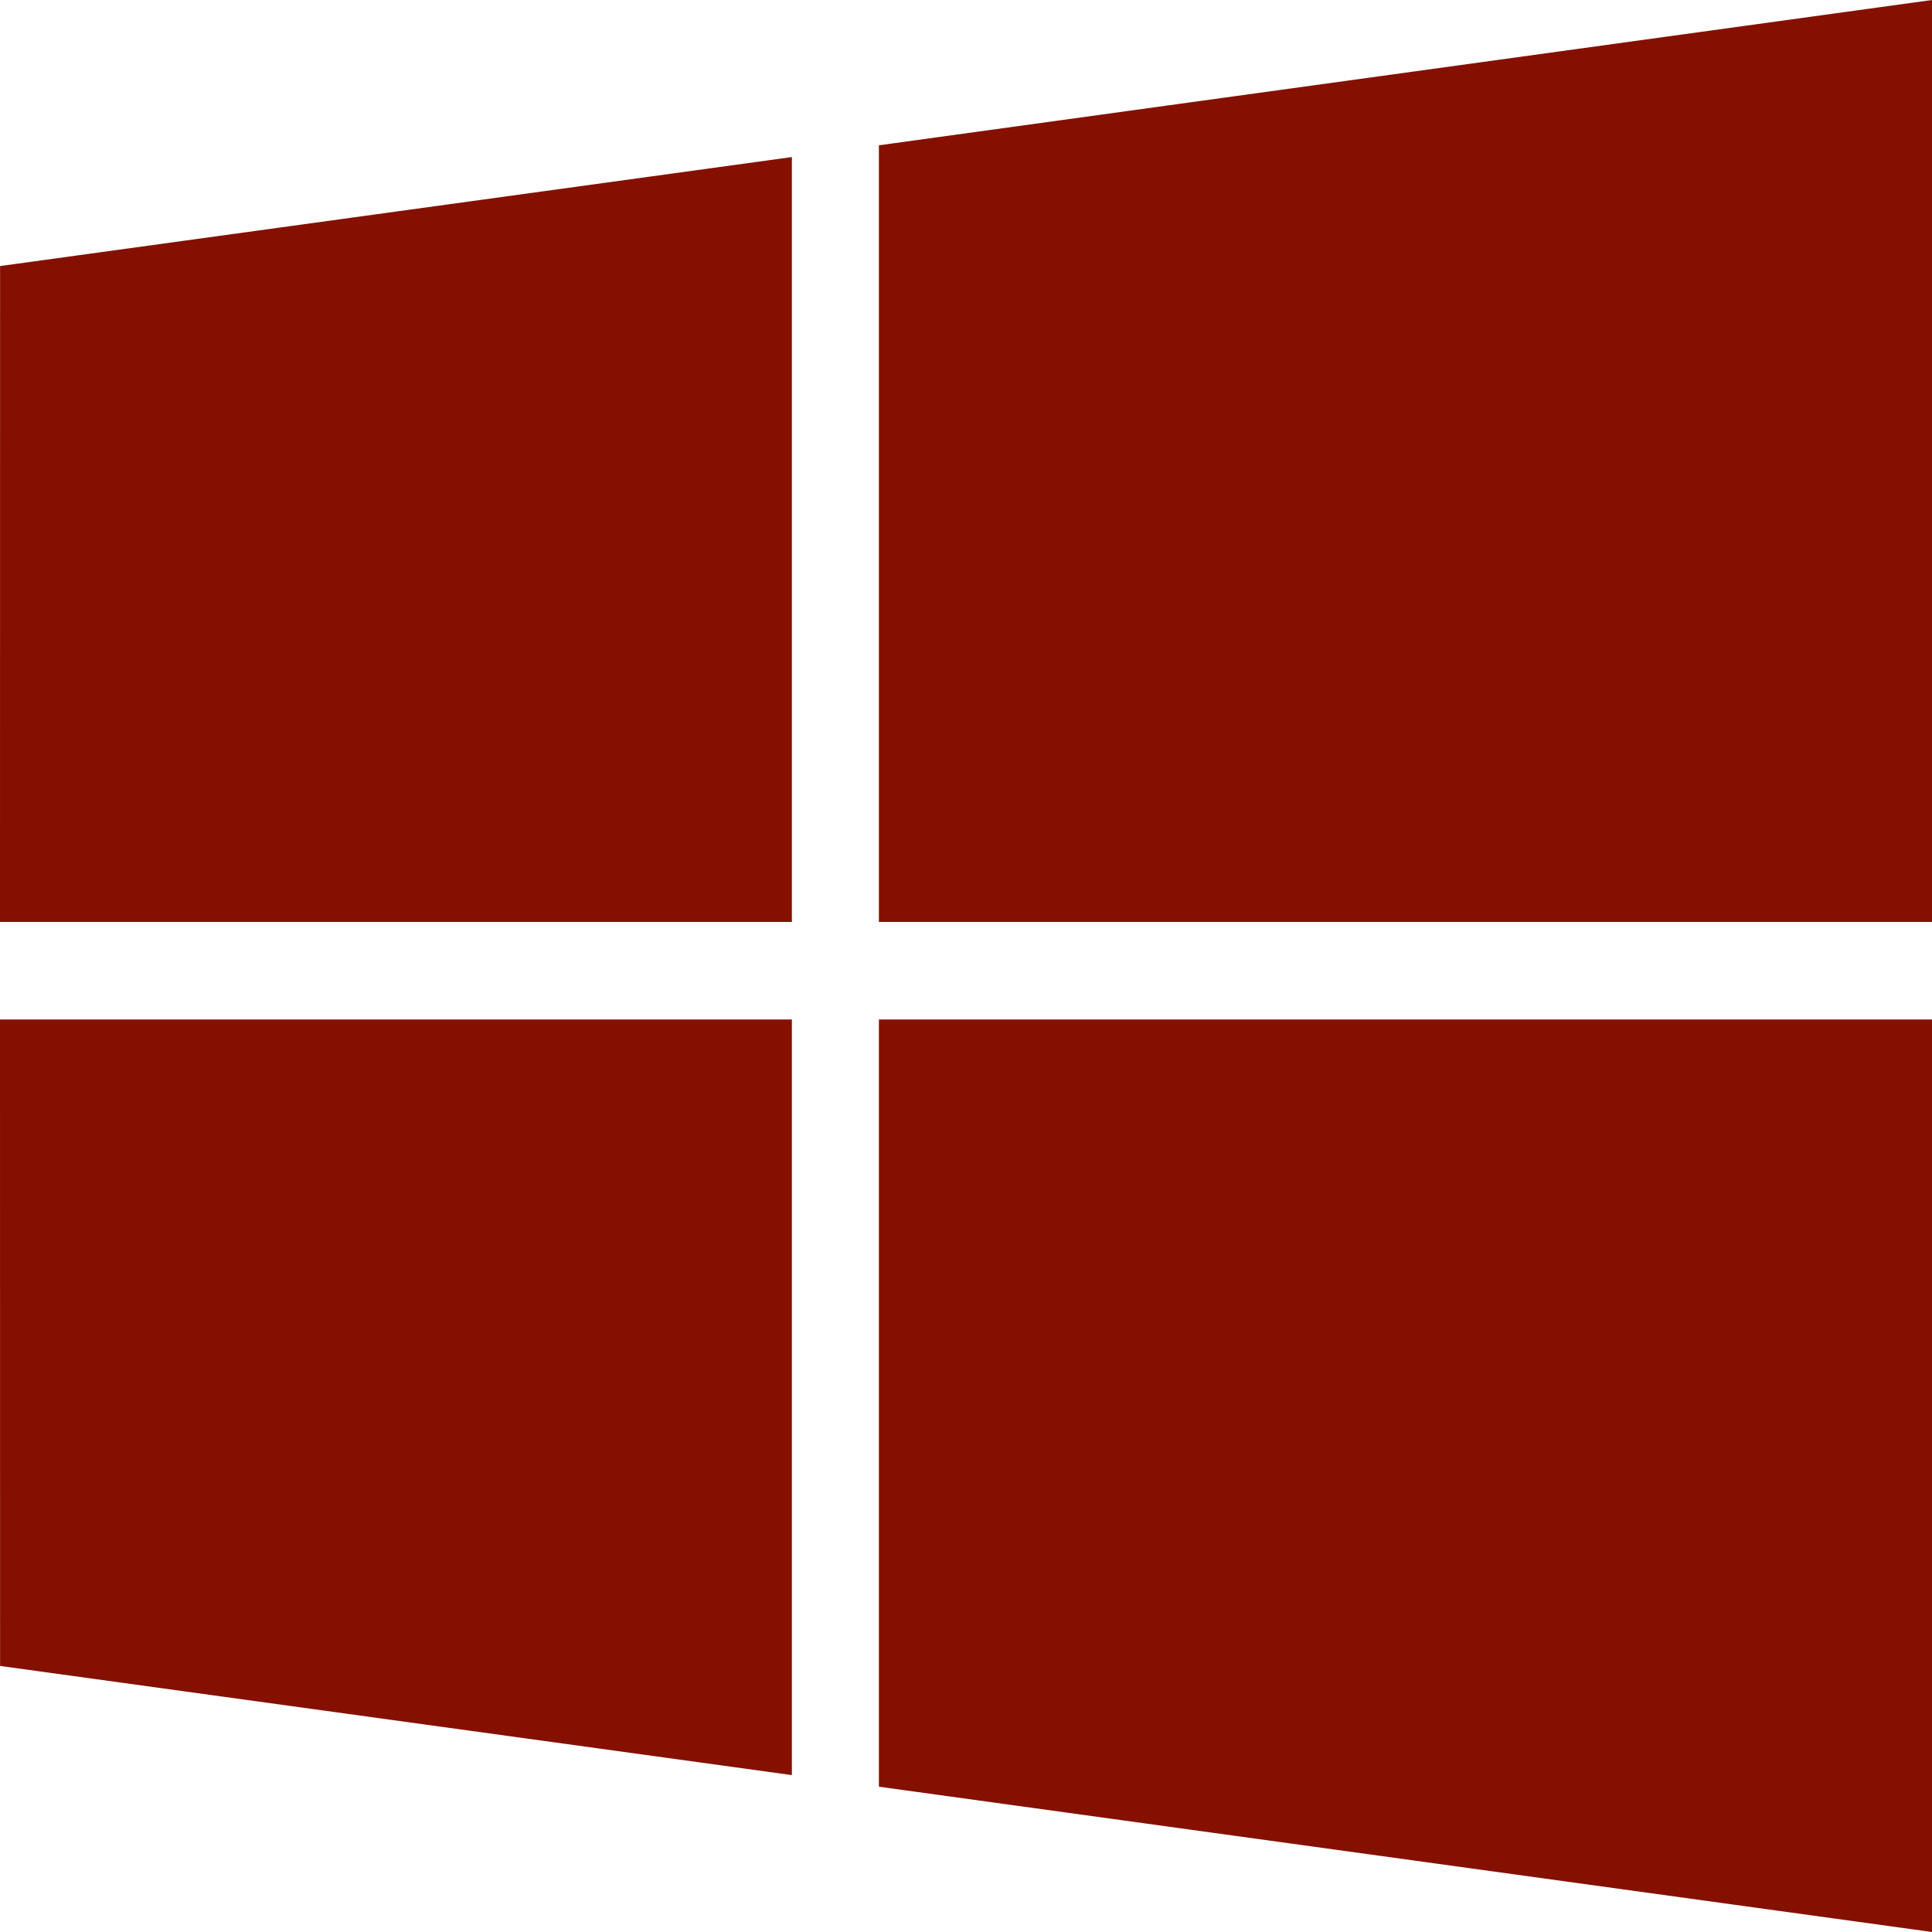 <svg width="24" height="24" viewBox="0 0 24 24" fill="none" xmlns="http://www.w3.org/2000/svg">
<path d="M0.001 3.305L9.837 1.951V11.453H0L0.001 3.305ZM0.001 20.695L9.837 22.051V12.664H0L0.001 20.695ZM10.918 22.195L24 24V12.664H10.918V22.195ZM10.918 1.805V11.453H24V0L10.918 1.805Z" fill="#851000"/>
</svg>
